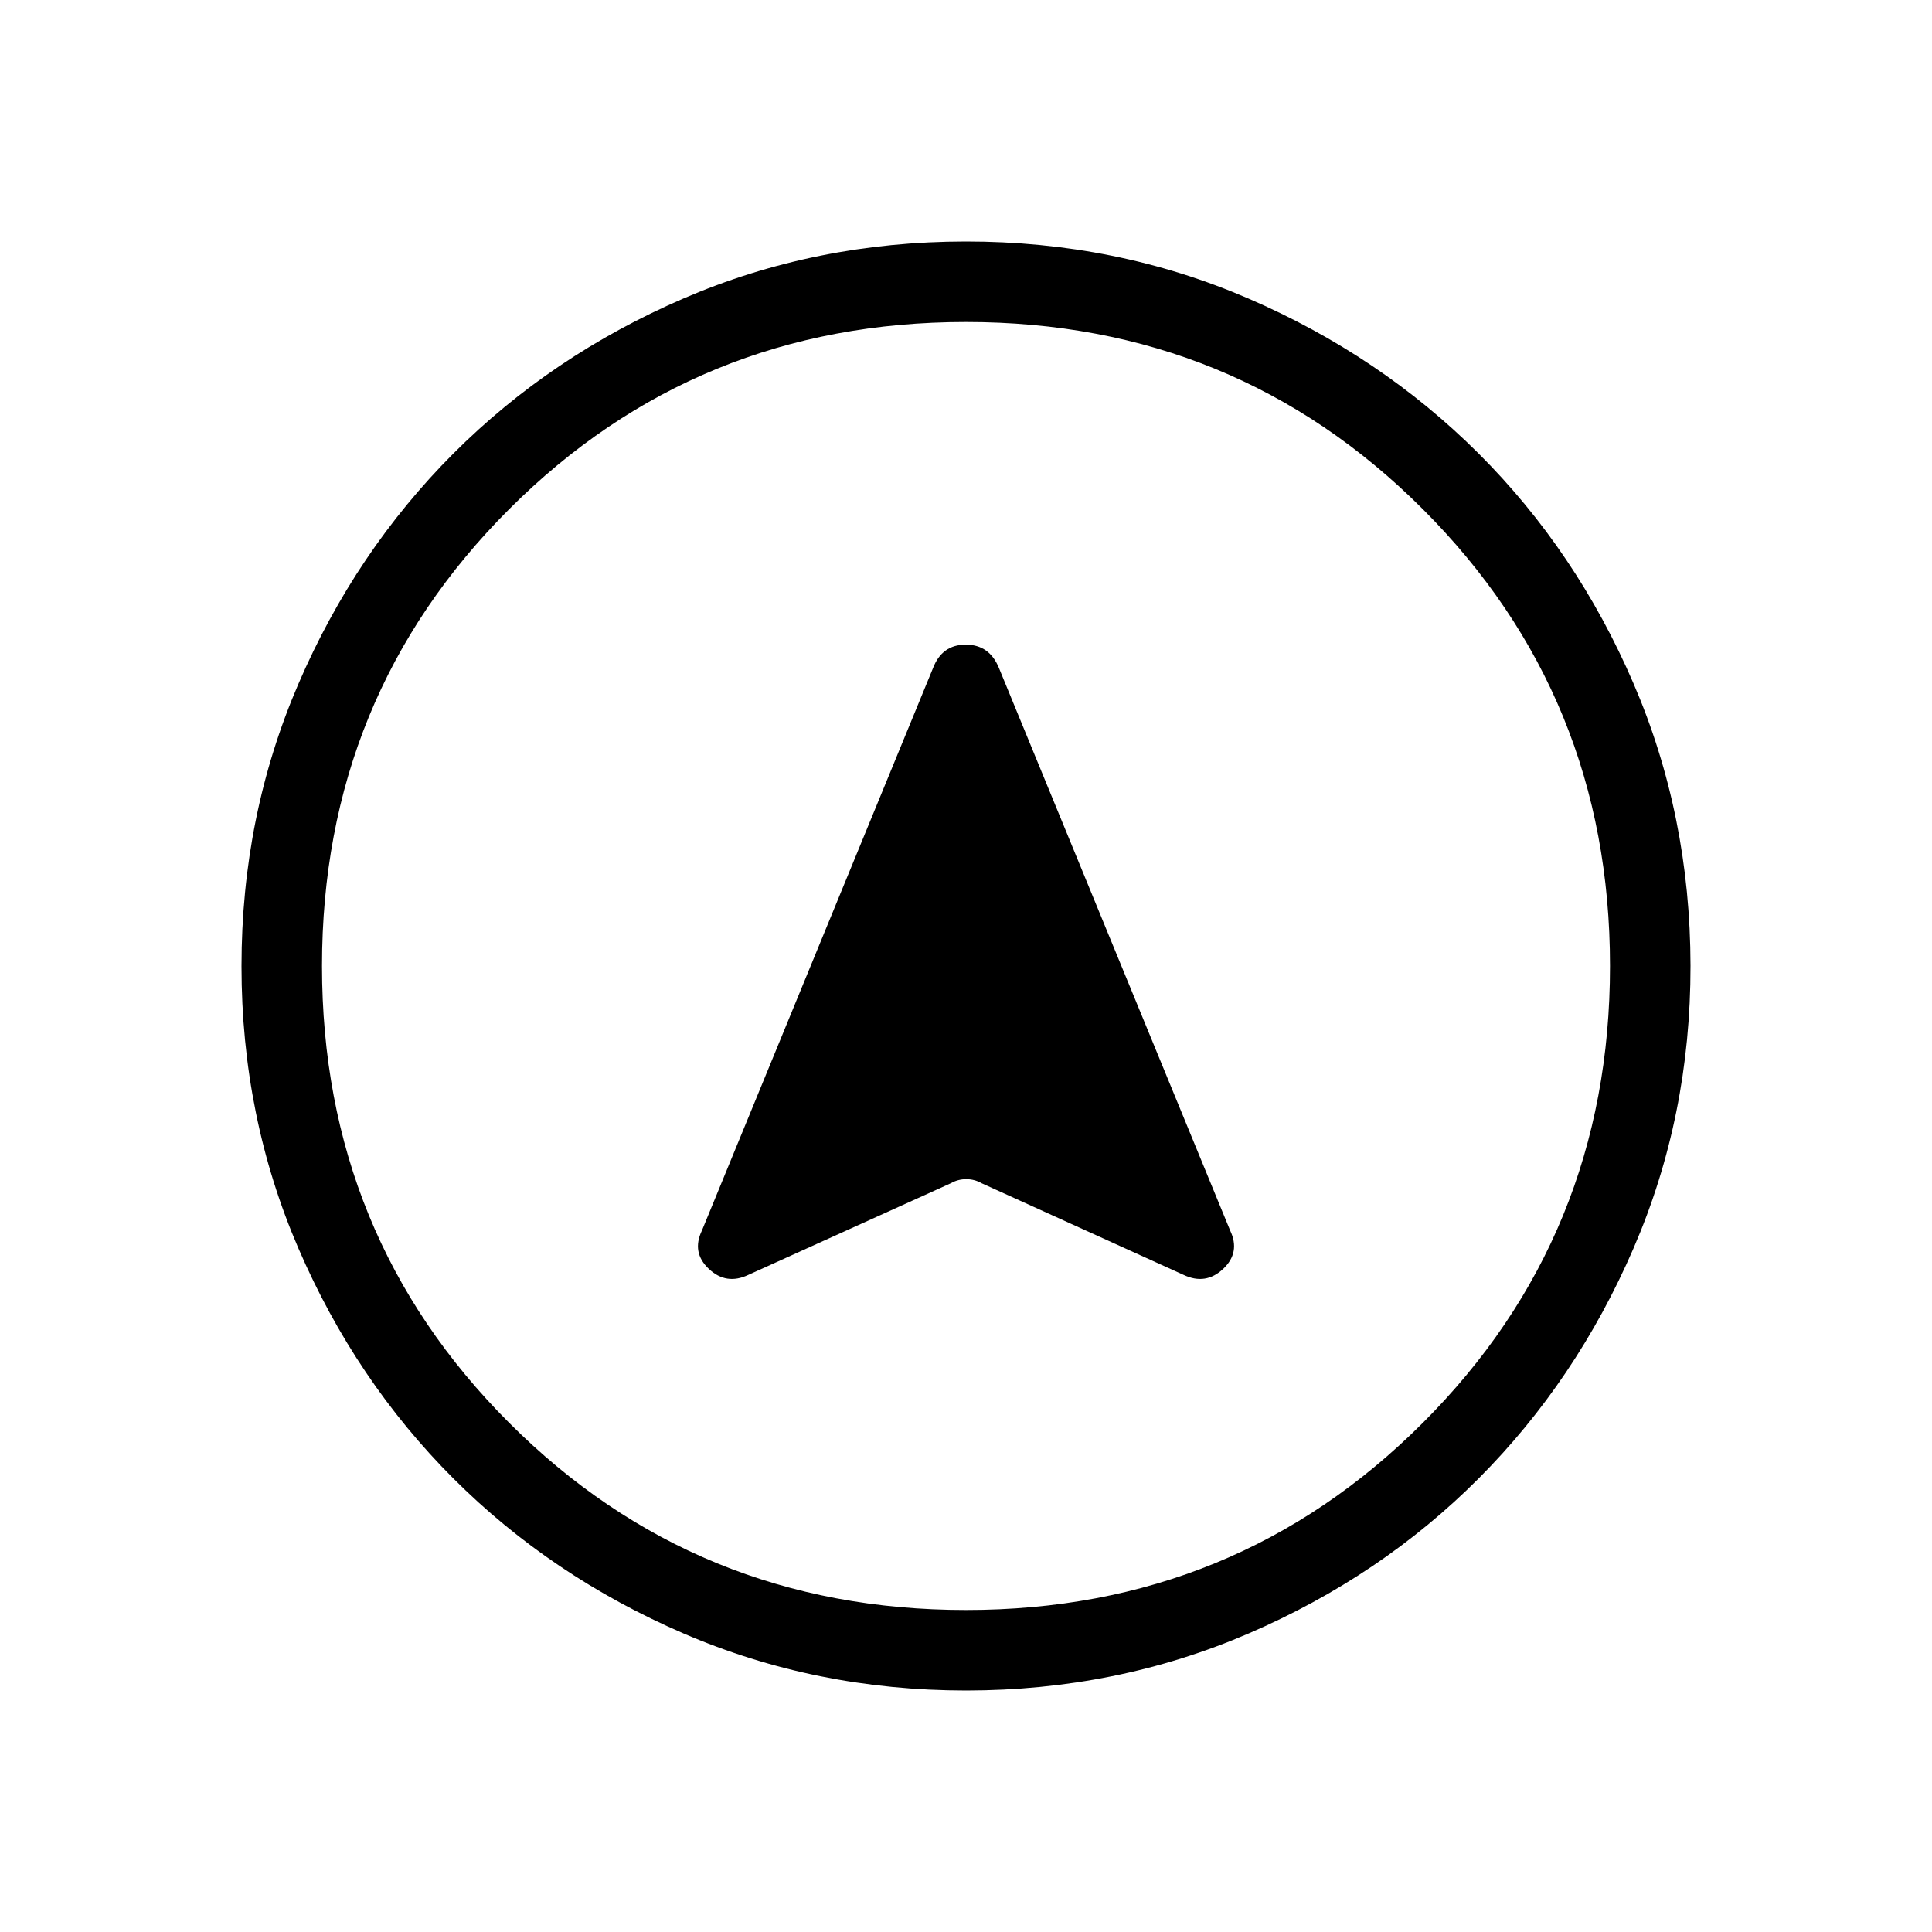 <svg xmlns="http://www.w3.org/2000/svg" width="24" height="24" viewBox="0 0 24 24"><path fill="currentColor" d="M12.003 21q-1.866 0-3.51-.708q-1.643-.709-2.859-1.924t-1.925-2.856T3 12.003t.708-3.51t1.924-2.859t2.856-1.925T11.997 3t3.51.708t2.859 1.924t1.925 2.856t.709 3.509t-.708 3.51t-1.924 2.859t-2.856 1.925t-3.509.709M12 20q3.35 0 5.675-2.325T20 12t-2.325-5.675T12 4T6.325 6.325T4 12t2.325 5.675T12 20m-2.704-4.163l2.517-1.139q.087-.05.19-.05t.19.05l2.51 1.139q.274.13.491-.074q.218-.205.087-.478L12.41 8.3q-.118-.292-.413-.292t-.407.292l-2.87 6.985q-.132.273.086.478q.217.204.49.074"/></svg>